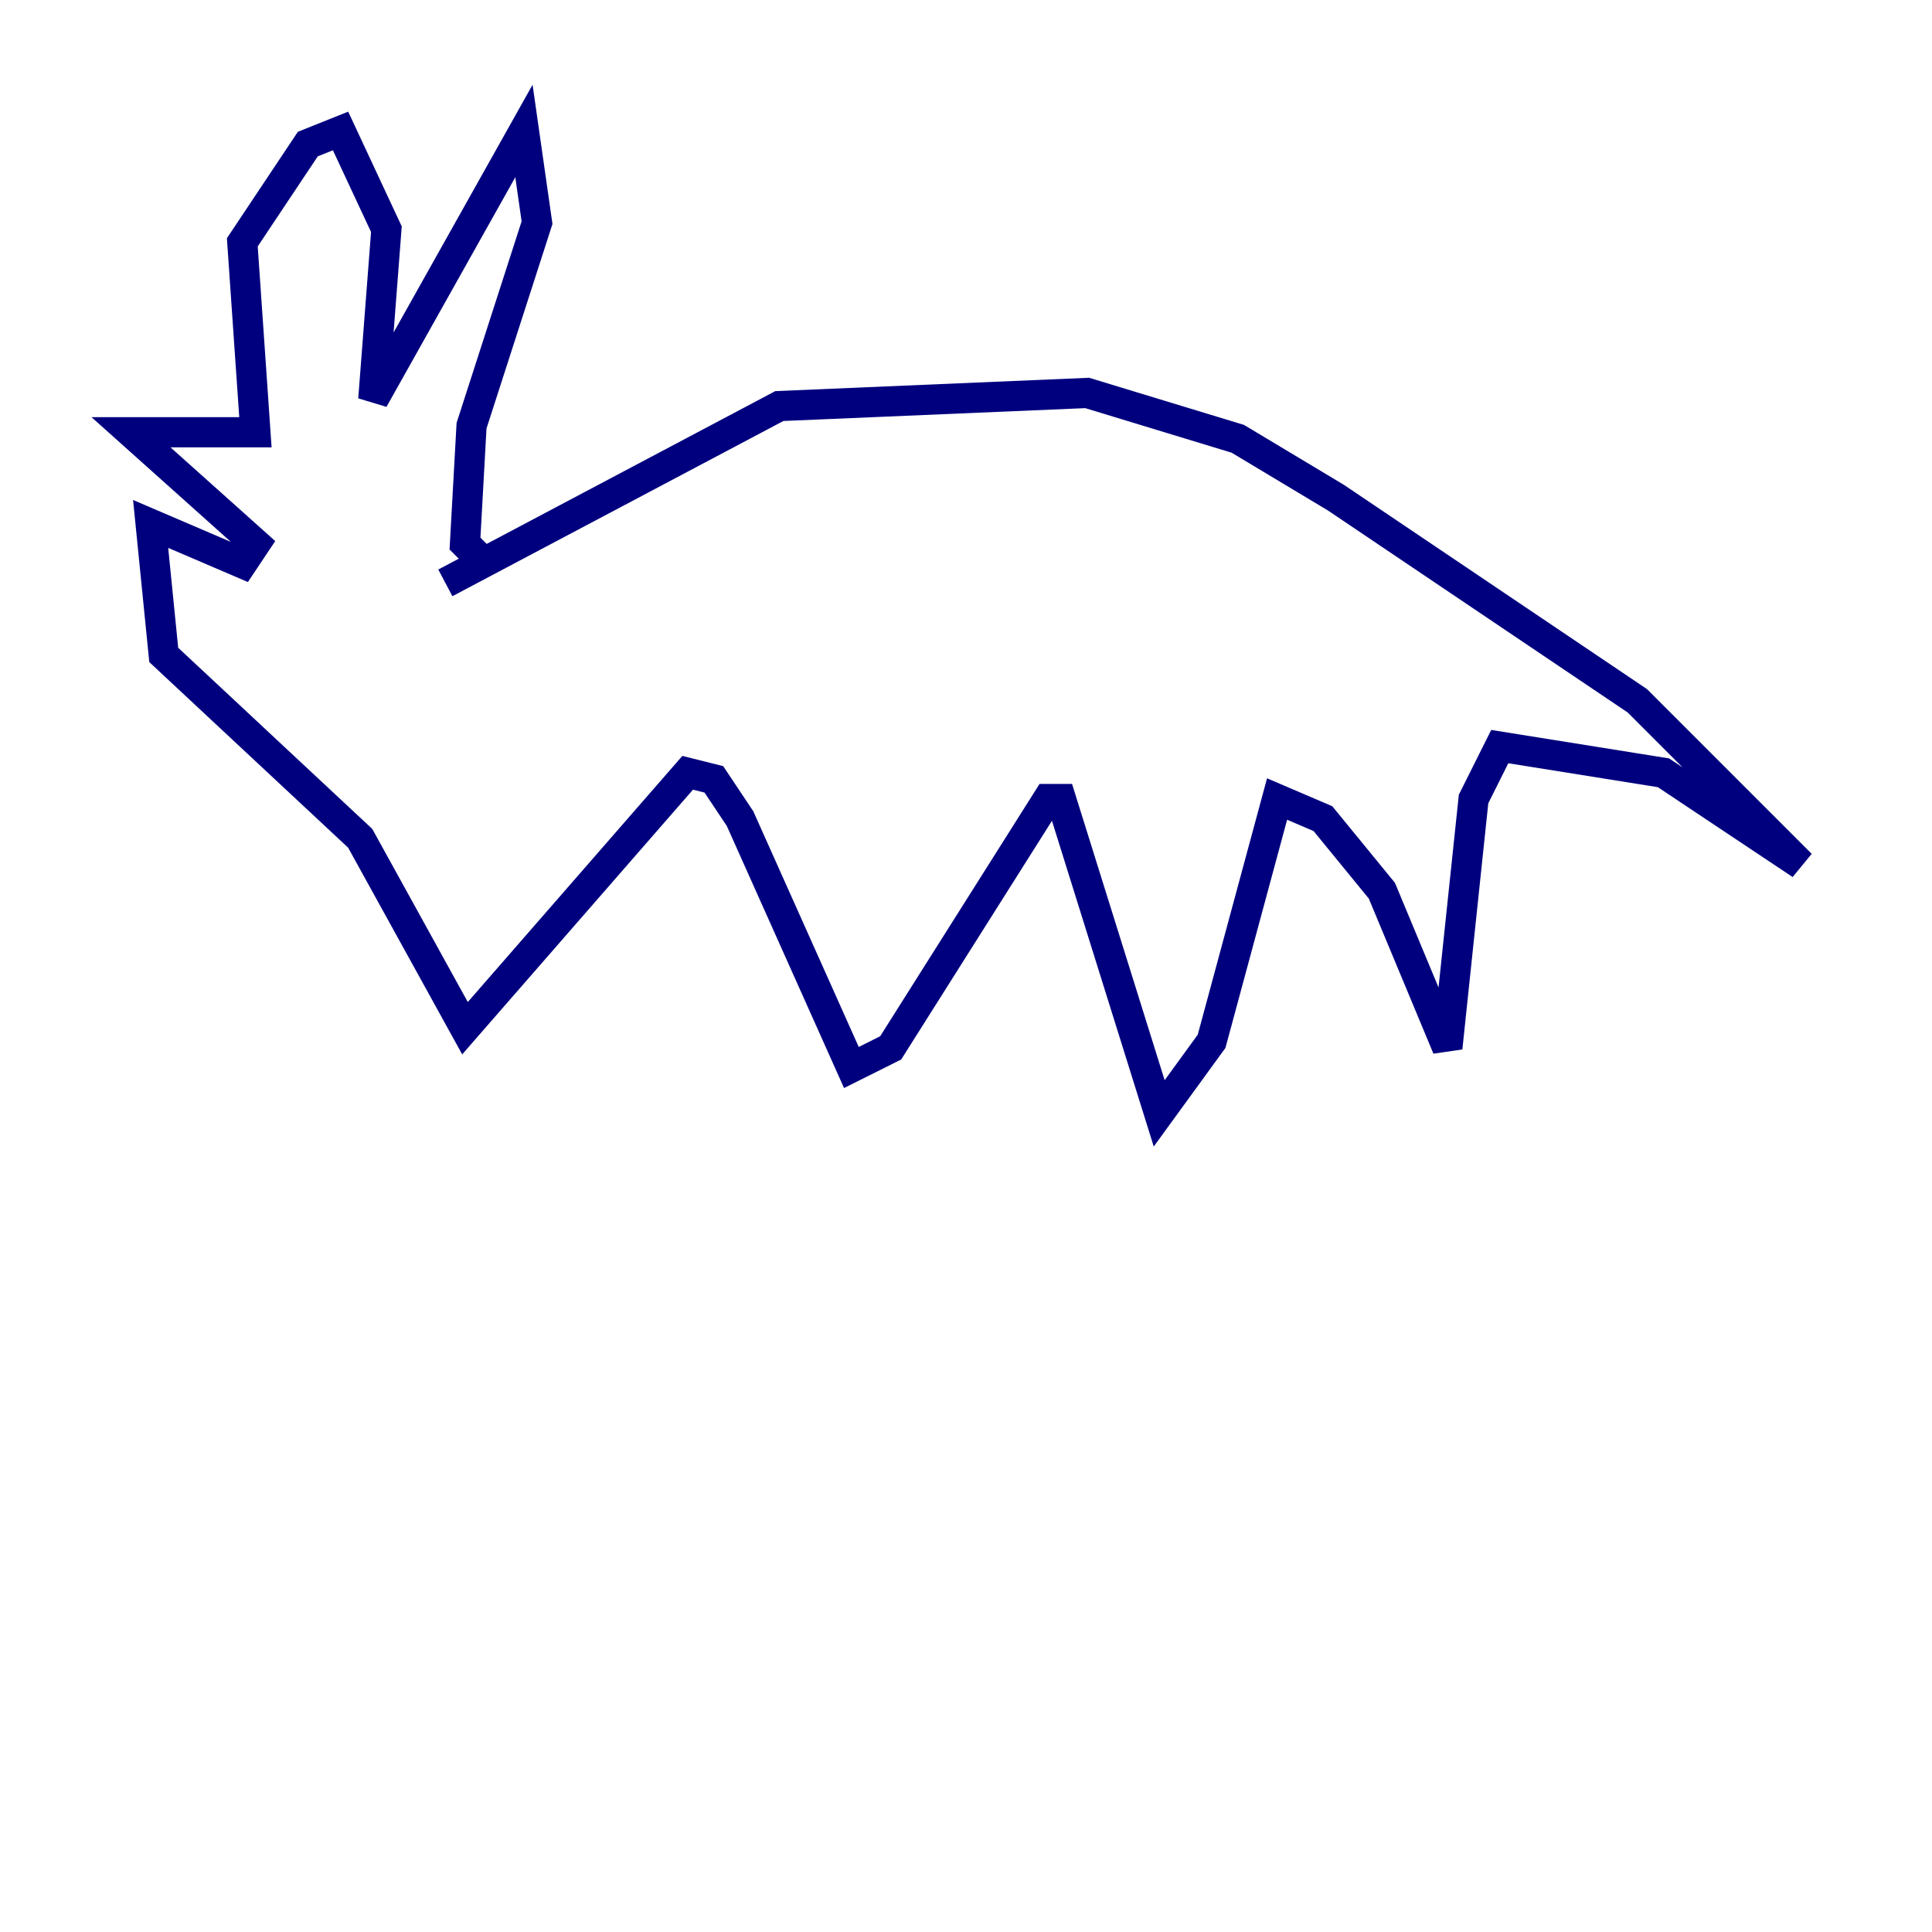 <?xml version="1.0" encoding="utf-8" ?>
<svg baseProfile="tiny" height="128" version="1.2" viewBox="0,0,128,128" width="128" xmlns="http://www.w3.org/2000/svg" xmlns:ev="http://www.w3.org/2001/xml-events" xmlns:xlink="http://www.w3.org/1999/xlink"><defs /><polyline fill="none" points="29.505,38.617 51.634,26.902 72.027,26.034 82.007,29.071 88.515,32.976 108.475,46.427 119.322,57.275 110.21,51.2 99.363,49.464 97.627,52.936 95.891,69.424 91.552,59.01 87.647,54.237 84.61,52.936 80.271,68.99 76.8,73.763 70.291,52.936 69.424,52.936 59.01,69.424 56.407,70.725 49.031,54.237 47.295,51.634 45.559,51.2 30.807,68.122 23.864,55.539 10.848,43.39 9.98,34.712 16.054,37.315 16.922,36.014 8.678,28.637 16.922,28.637 16.054,16.054 20.393,9.546 22.563,8.678 25.6,15.186 24.732,26.468 34.712,8.678 35.58,14.752 31.241,28.203 30.807,36.014 31.675,36.881" stroke="#00007f" stroke-width="2" /></svg>